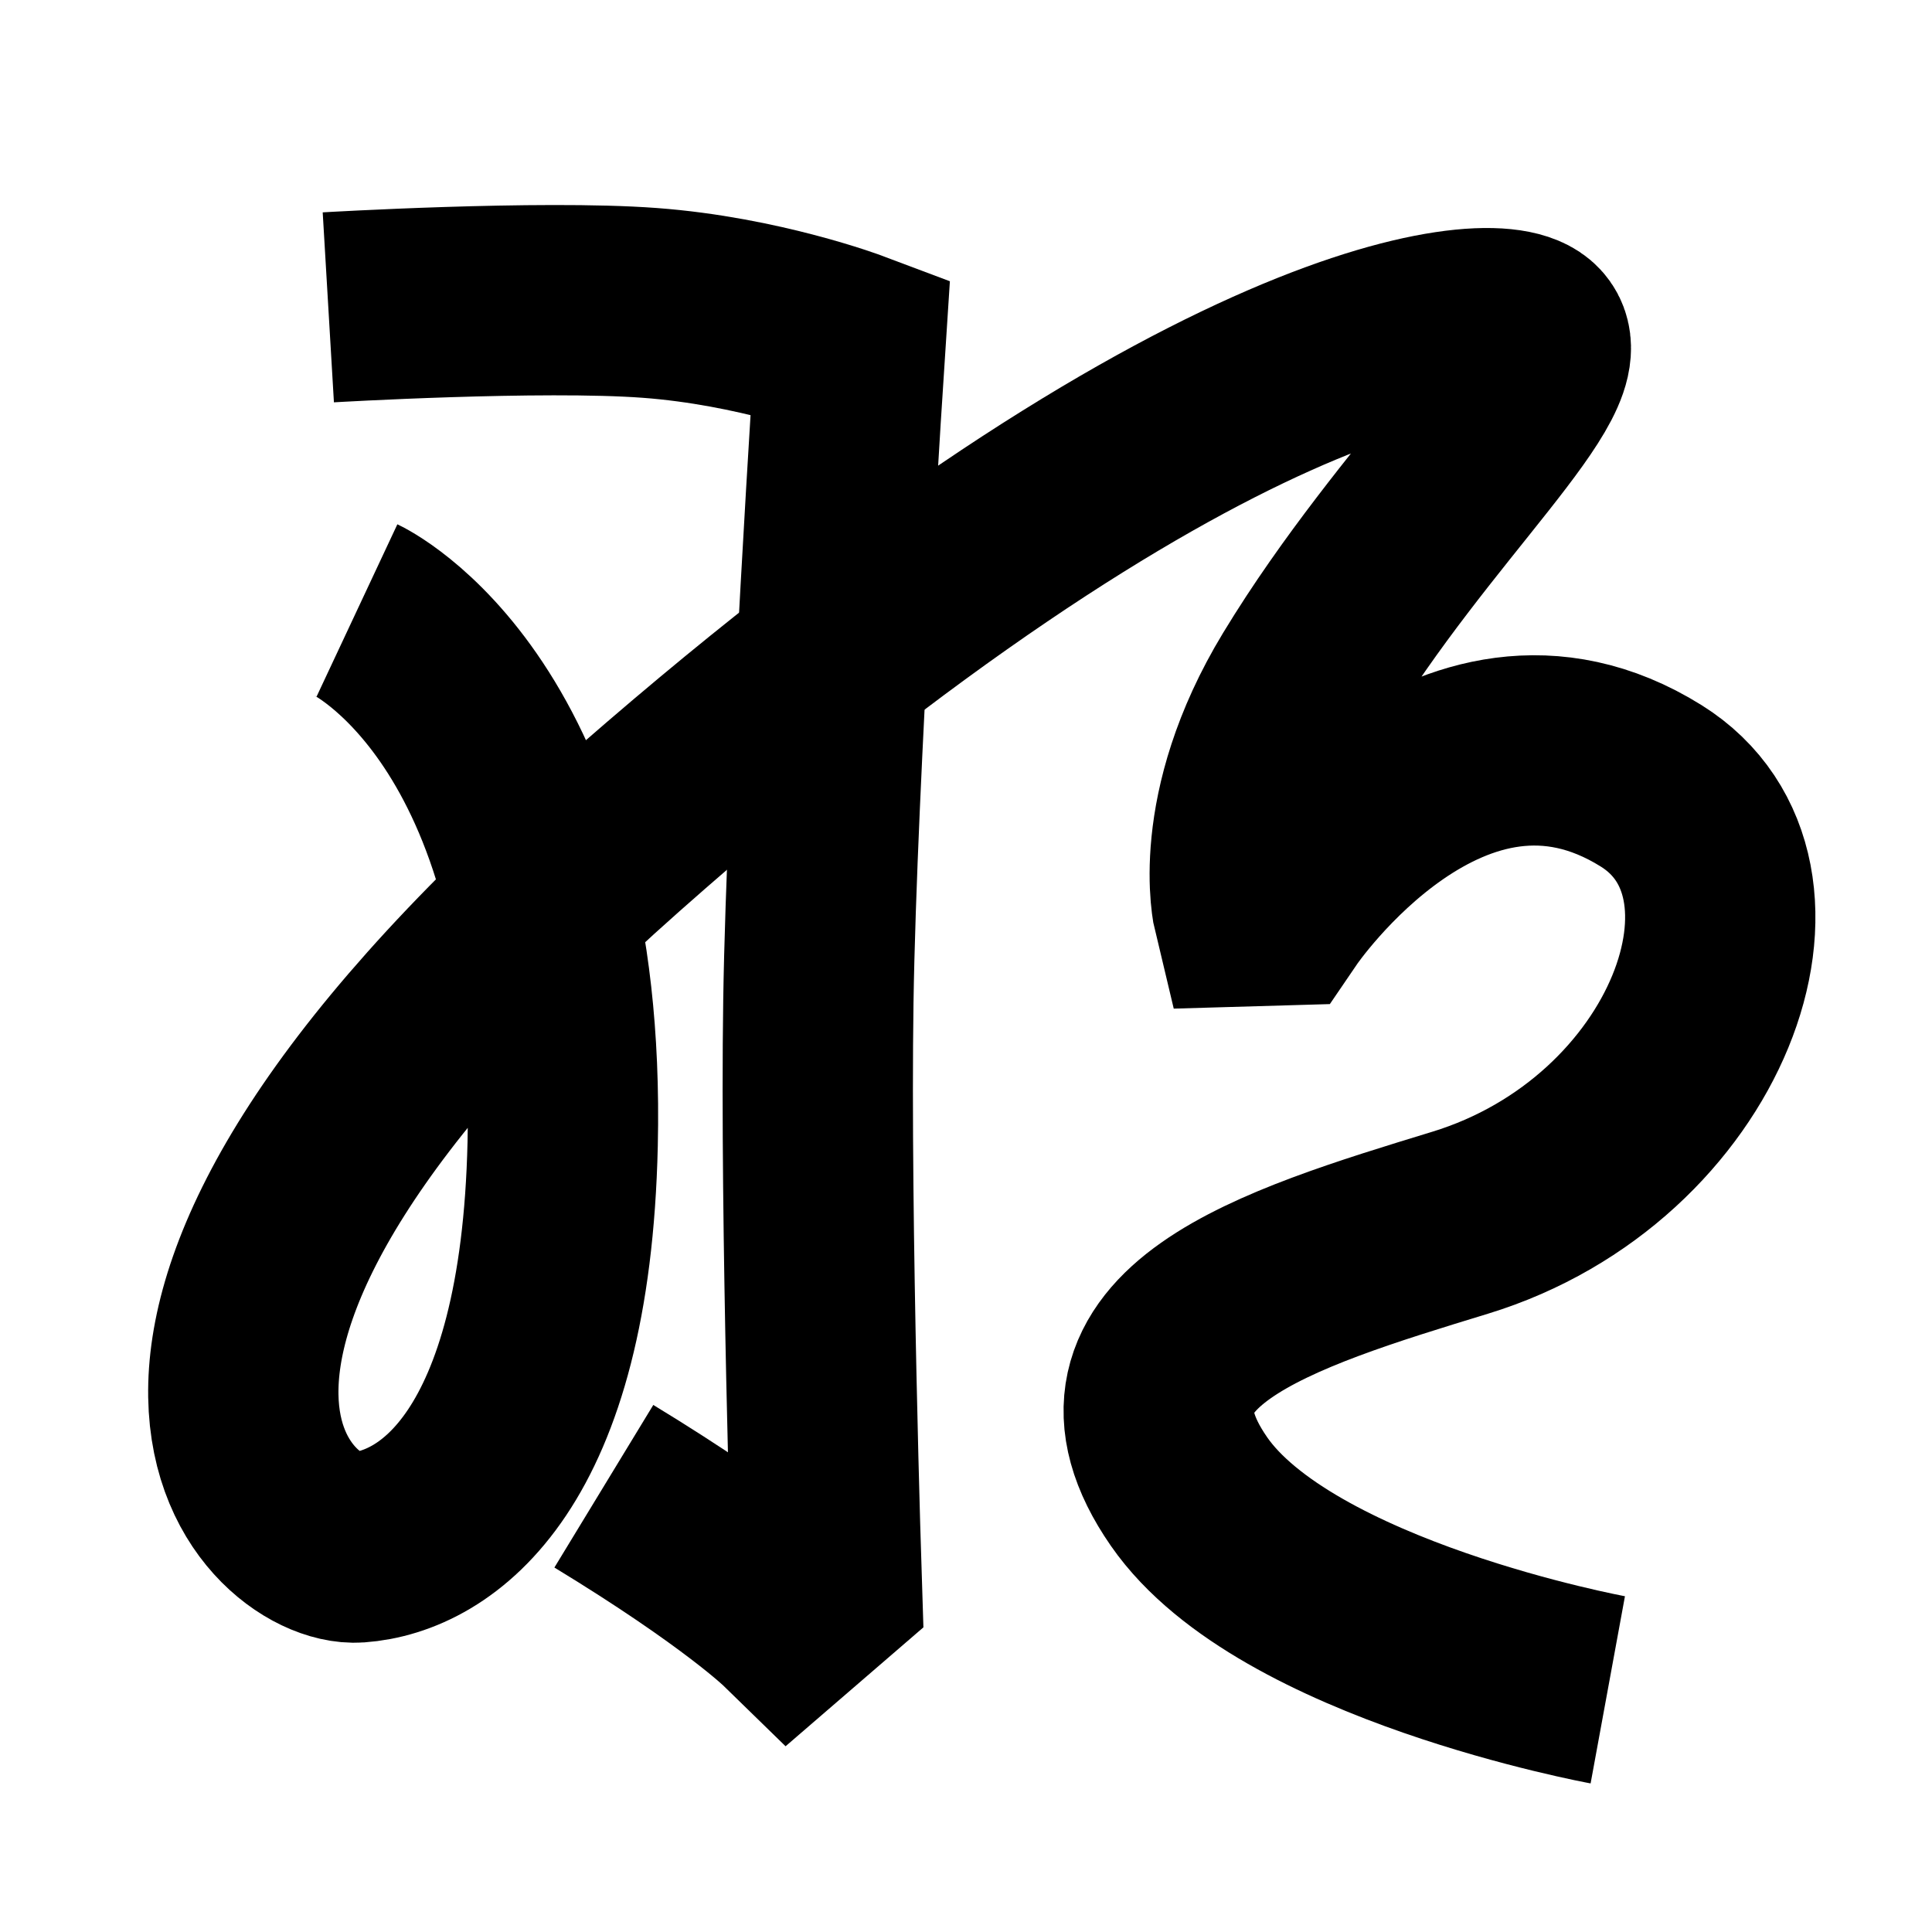 <?xml version="1.0" encoding="UTF-8"?>
<svg xmlns="http://www.w3.org/2000/svg" xmlns:xlink="http://www.w3.org/1999/xlink" width="1000pt" height="1000pt" viewBox="0 0 1000 1000" version="1.1">
<g id="surface1">
<path style="fill:none;stroke-width:19.7;stroke-linecap:butt;stroke-linejoin:miter;stroke:rgb(0%,0%,0%);stroke-opacity:1;stroke-miterlimit:4;" d="M 33.987 31.816 C 33.987 31.816 55.958 30.518 67.256 31.356 C 78.555 32.195 88.023 35.759 88.023 35.759 C 88.023 35.759 85.063 80.714 84.717 103.676 C 84.372 126.638 85.593 164.079 85.593 164.079 L 81.73 167.412 C 81.73 167.412 76.646 162.454 62.51 153.855 " transform="matrix(5,0,0,5,0,0)"/>
<path style="fill:none;stroke-width:19.7;stroke-linecap:butt;stroke-linejoin:miter;stroke:rgb(0%,0%,0%);stroke-opacity:1;stroke-miterlimit:4;" d="M 36.954 63.193 C 36.954 63.193 59.258 73.652 58.247 118.425 C 57.506 151.278 45.176 159.609 37.016 160.194 C 28.856 160.778 4.723 139.256 63.818 86.952 C 122.912 34.649 154.037 30.842 158.291 34.448 C 162.543 38.054 146.543 51.663 135.044 70.613 C 126.748 84.284 129.192 94.335 129.192 94.335 L 132.355 94.243 C 132.355 94.243 150.02 68.307 170.925 81.348 C 186.202 90.877 175.825 119.033 151.141 126.58 C 132.198 132.373 112.049 138.493 123.09 154.409 C 133.08 168.81 166.437 174.93 166.437 174.93 " transform="matrix(5,0,0,5,0,0)"/>
</g>
</svg>
